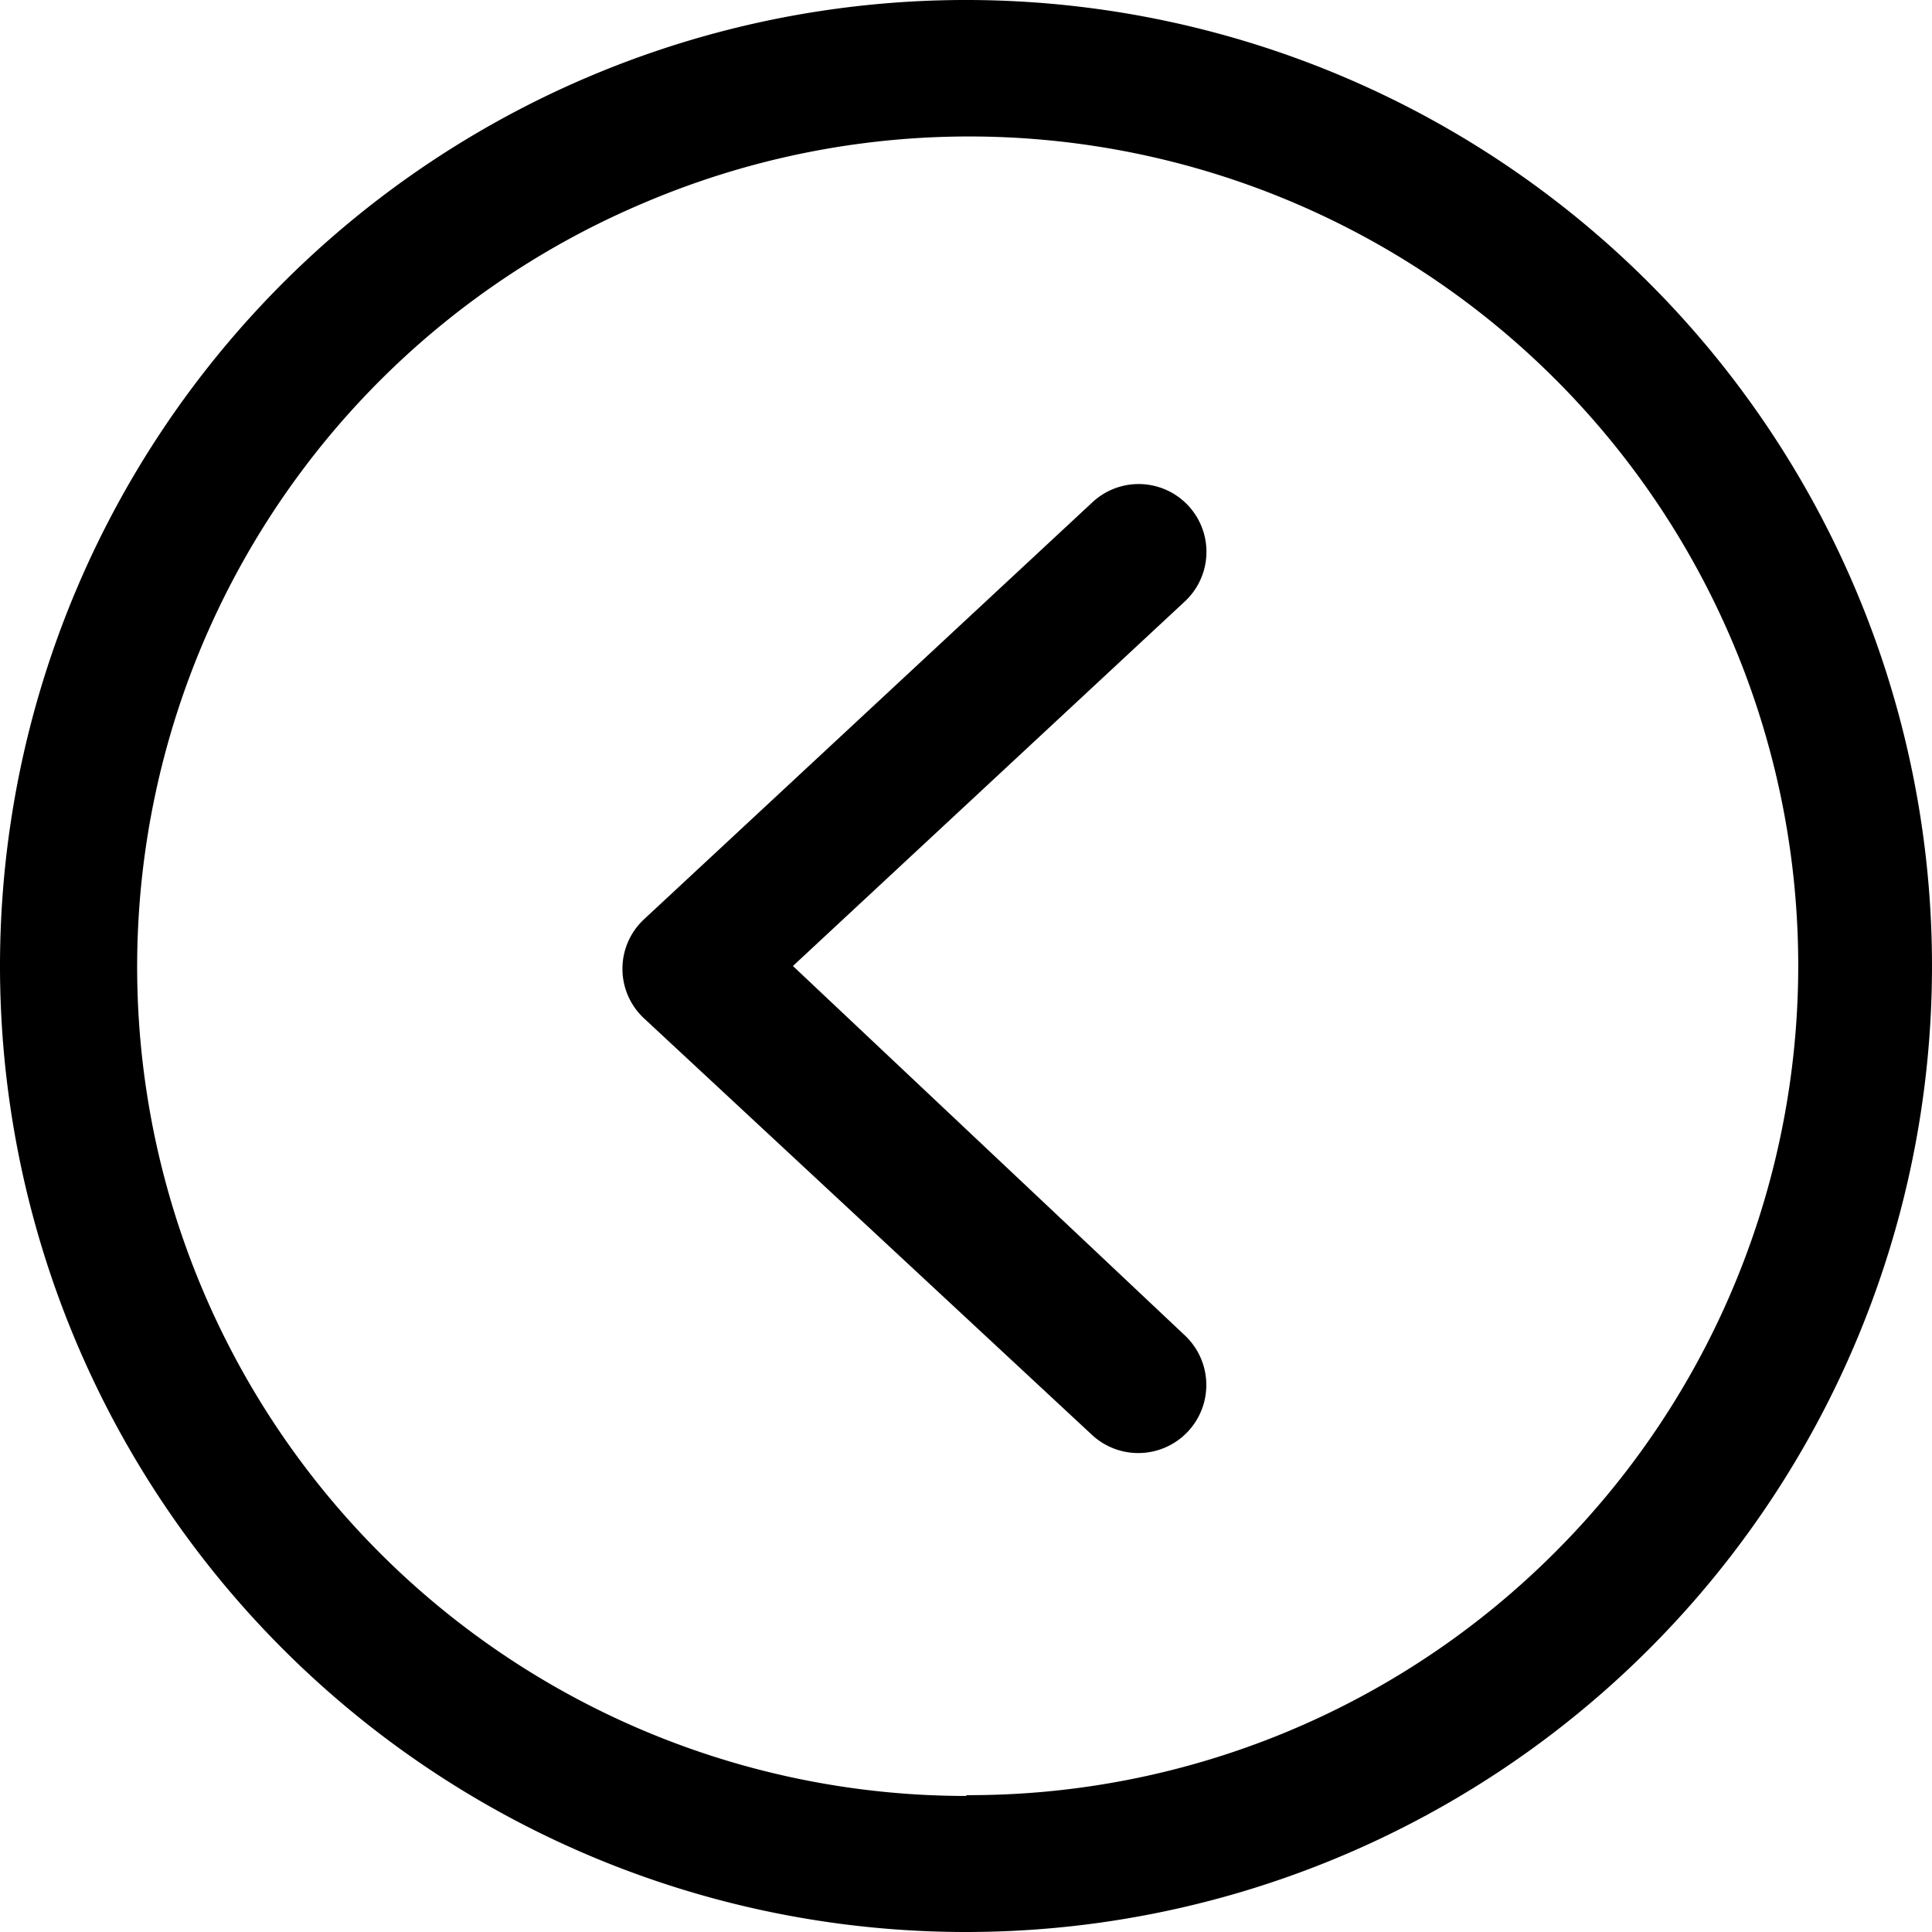 <?xml version="1.0" standalone="no"?><!DOCTYPE svg PUBLIC "-//W3C//DTD SVG 1.1//EN" "http://www.w3.org/Graphics/SVG/1.1/DTD/svg11.dtd"><svg t="1584079016893" class="icon" viewBox="0 0 1024 1024" version="1.1" xmlns="http://www.w3.org/2000/svg" p-id="720" xmlns:xlink="http://www.w3.org/1999/xlink" width="200" height="200"><defs><style type="text/css"></style></defs><path d="M341.333 539.733L578.56 760.32a35.84 35.84 0 1 0 49.493-52.48L420.267 512 628.053 318.72a35.84 35.84 0 1 0-49.066-52.48l-237.654 221.013a35.84 35.84 0 0 0 0 52.48zM512 1024a512 512 0 1 0-512-512A512 512 0 0 0 512 1024z m0-72.107A439.467 439.467 0 0 1 341.333 107.52a439.467 439.467 0 0 1 482.134 715.947 438.613 438.613 0 0 1-311.04 128z" p-id="721"></path></svg>